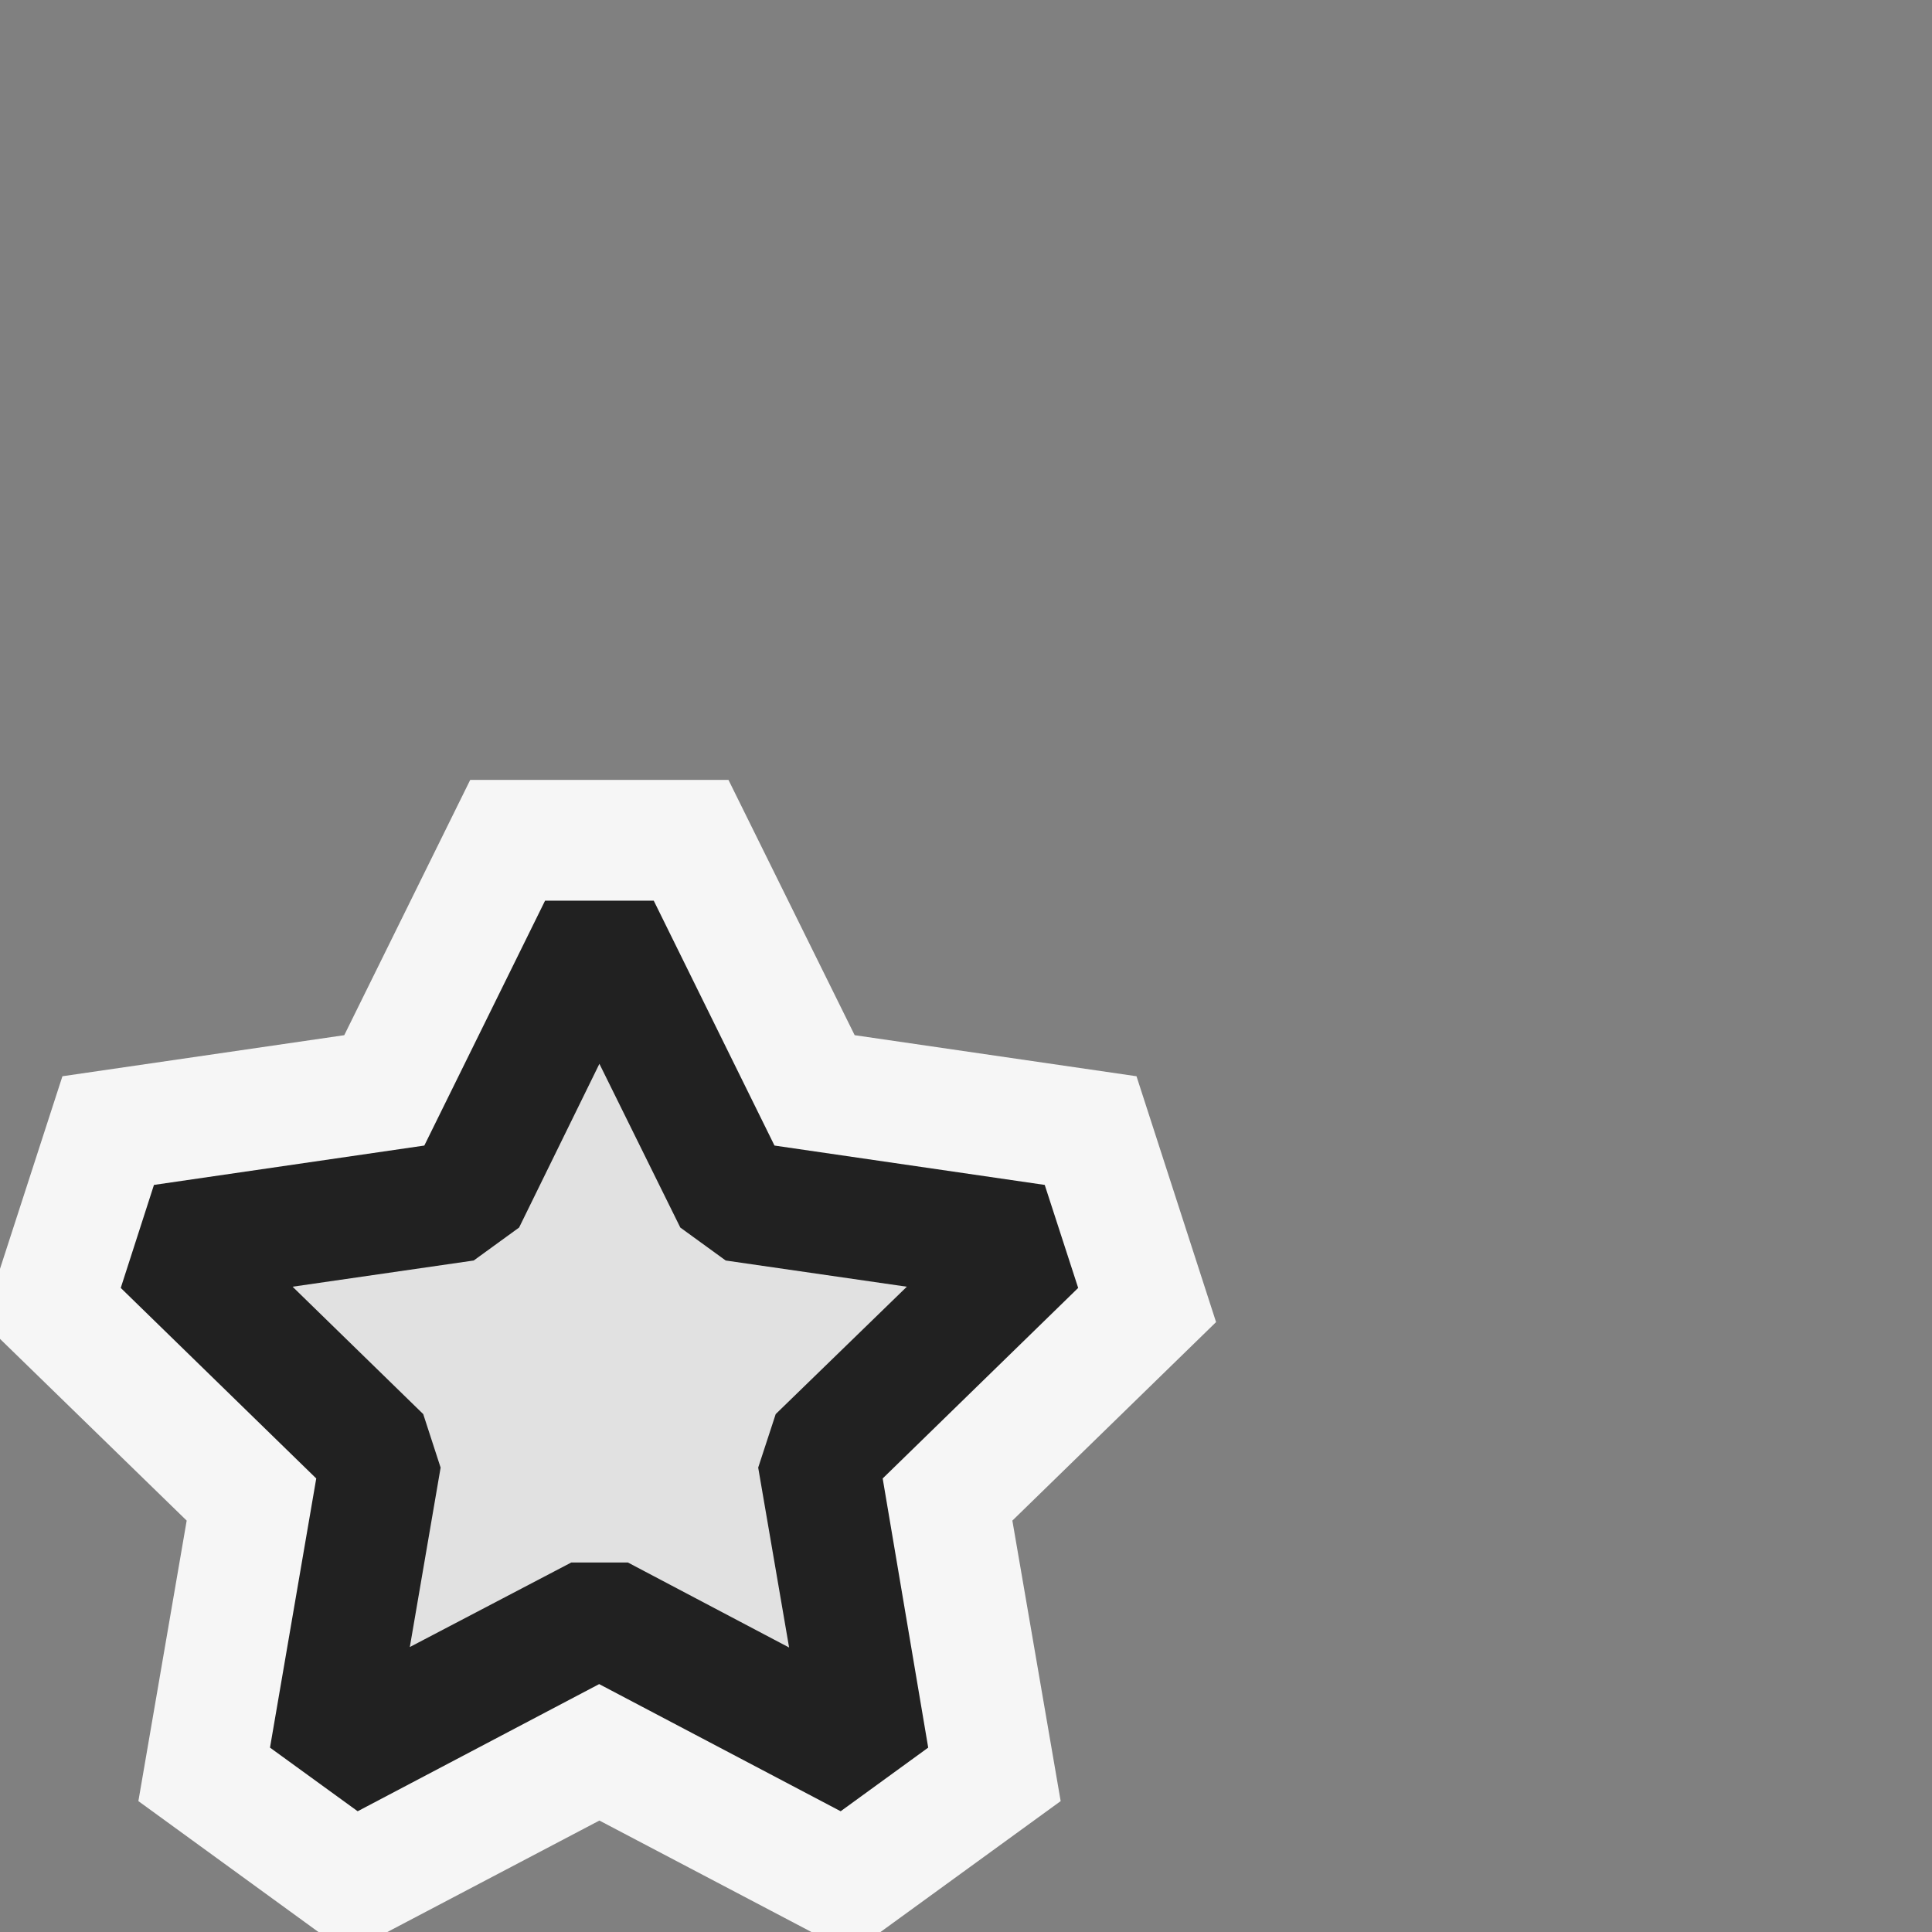 <svg xmlns="http://www.w3.org/2000/svg" viewBox="0 0 16 16">
  <rect x="0" y="0" width="16" height="16" fill="#808080" stroke="none"/>
  <defs>
    <style>.canvas{fill: none; opacity: 0;}.light-offwhite{fill: #f6f6f6; opacity: 1;}.light-defaultgrey-10{fill: #212121; opacity: 0.1;}.light-defaultgrey{fill: #212121; opacity: 1;}</style>
  </defs>
  <title>OverlayProtected</title>
  <g id="canvas">
    <path class="canvas" d="M0,0H16V16H0Z" />
  </g>
  <g id="level-1">
    <path class="light-offwhite" d="M0,10.508.517,8.913l2.334-.34L3.894,6.459H6.033L7.078,8.573l2.334.34.659,2.036L8.384,12.593l.4,2.323L7.292,16H6.72l-1.756-.923L3.208,16H2.637L1.146,14.916l.4-2.323L0,11.088Z" />
    <path class="light-defaultgrey-10" d="M1.349,10.308l2.5-.363L4.964,7.681,6.082,9.945l2.5.363L6.772,12.07,7.2,14.558,4.964,13.383,2.73,14.558l.426-2.488Z" />
    <path class="light-defaultgrey" d="M2.619,12.244l-.383,2.229L2.962,15l2-1.053,2,1.053.725-.527L7.31,12.244l1.619-1.578-.277-.853L6.414,9.487l-1-2.028h-.9l-1,2.028-2.239.326L1,10.666Zm1.03-.09-.144-.443L2.423,10.656l1.5-.217.376-.273L4.964,8.81l.67,1.356.376.273,1.5.217L6.424,11.711l-.145.443.256,1.49L5.2,12.94H4.731l-1.337.7Z" />
  </g>
</svg>
